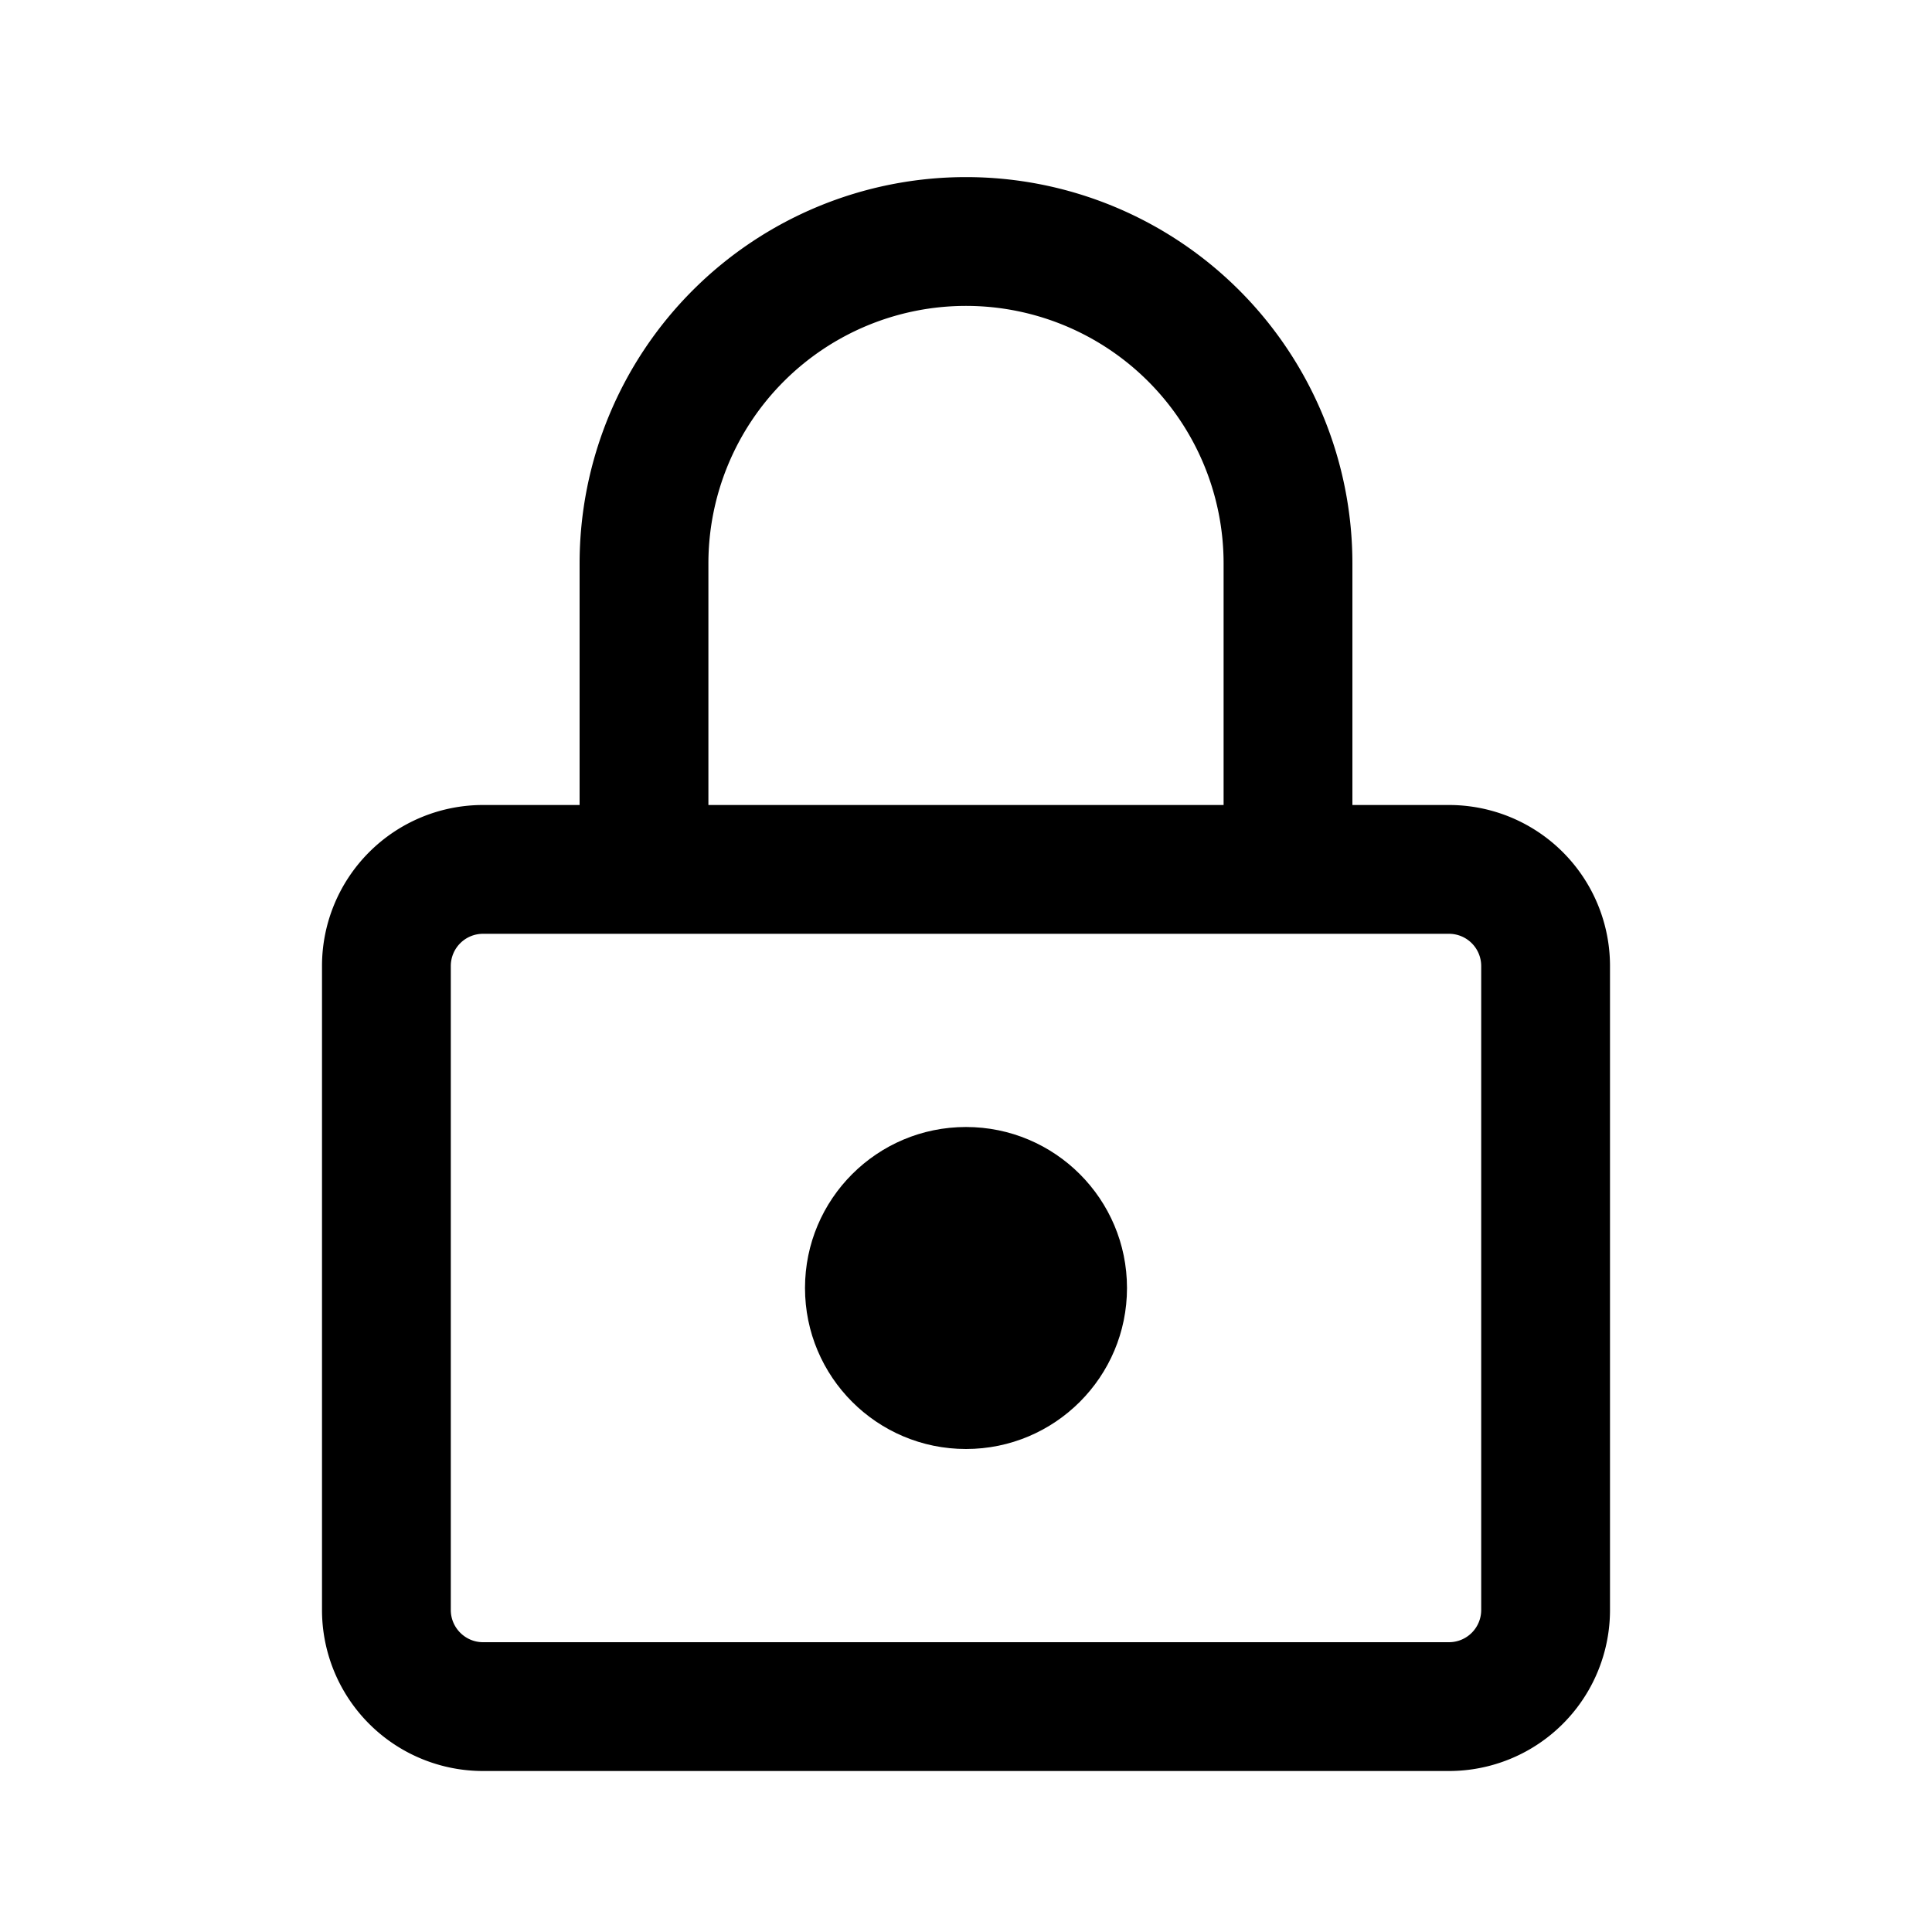 <svg xmlns="http://www.w3.org/2000/svg" viewBox="0 0 24 24"><path fill-rule="evenodd" d="M18 11.6H6a.4.4 0 0 0-.4.4v8c0 .22.18.4.4.4h12a.4.4 0 0 0 .4-.4v-8a.4.4 0 0 0-.4-.4ZM6 10a2 2 0 0 0-2 2v8a2 2 0 0 0 2 2h12a2 2 0 0 0 2-2v-8a2 2 0 0 0-2-2H6ZM7.2 7a4.8 4.8 0 0 1 9.6 0v3h-1.6V7a3.2 3.2 0 0 0-6.4 0v3H7.2V7Z" clip-rule="evenodd"/><circle cx="12" cy="16" r="2"/></svg>